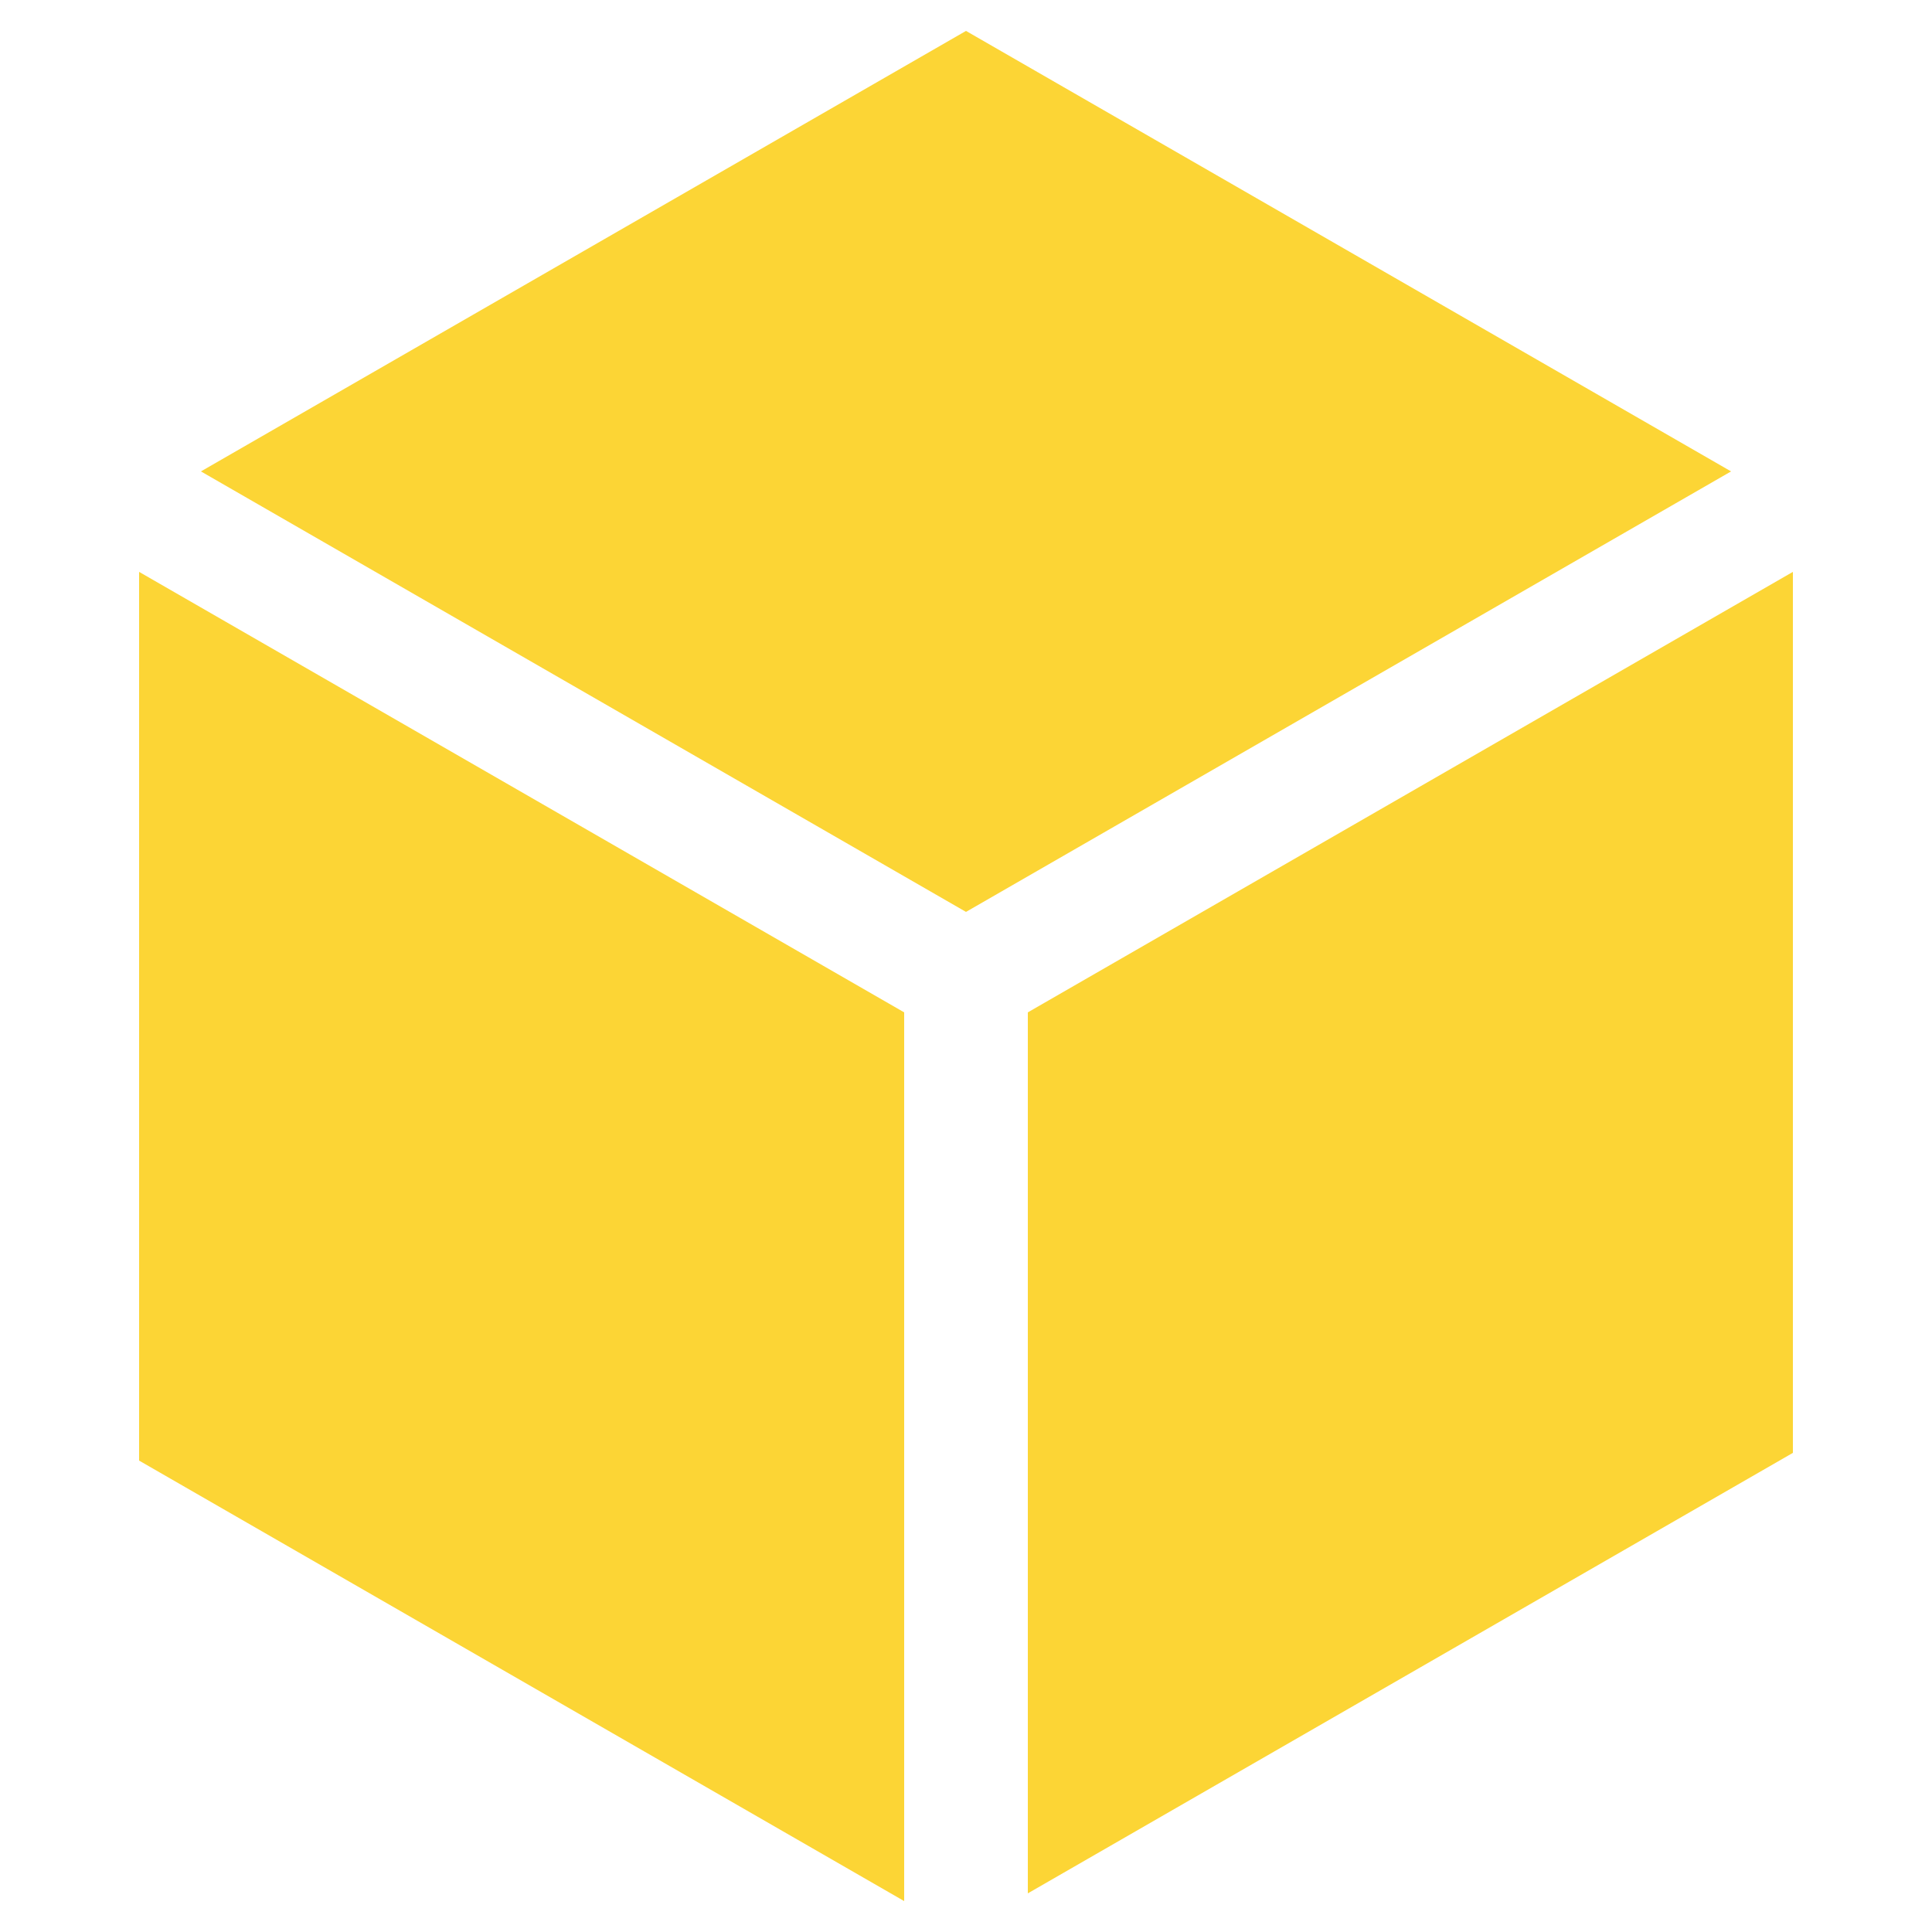 <?xml version="1.0" standalone="no"?><!DOCTYPE svg PUBLIC "-//W3C//DTD SVG 1.1//EN" "http://www.w3.org/Graphics/SVG/1.1/DTD/svg11.dtd"><svg t="1646726815489" class="icon" viewBox="0 0 1024 1024" version="1.1" xmlns="http://www.w3.org/2000/svg" p-id="4581" width="16" height="16" xmlns:xlink="http://www.w3.org/1999/xlink"><defs><style type="text/css"></style></defs><path d="M73.728 303.104l405.504 233.472v471.04l-405.504-233.472V303.104z m876.544 0v466.944l-405.504 233.472V536.576l405.504-233.472zM512 16.384l405.504 233.472-405.504 233.472-405.504-233.472L512 16.384z" p-id="4582" fill="#fcd535"></path></svg>